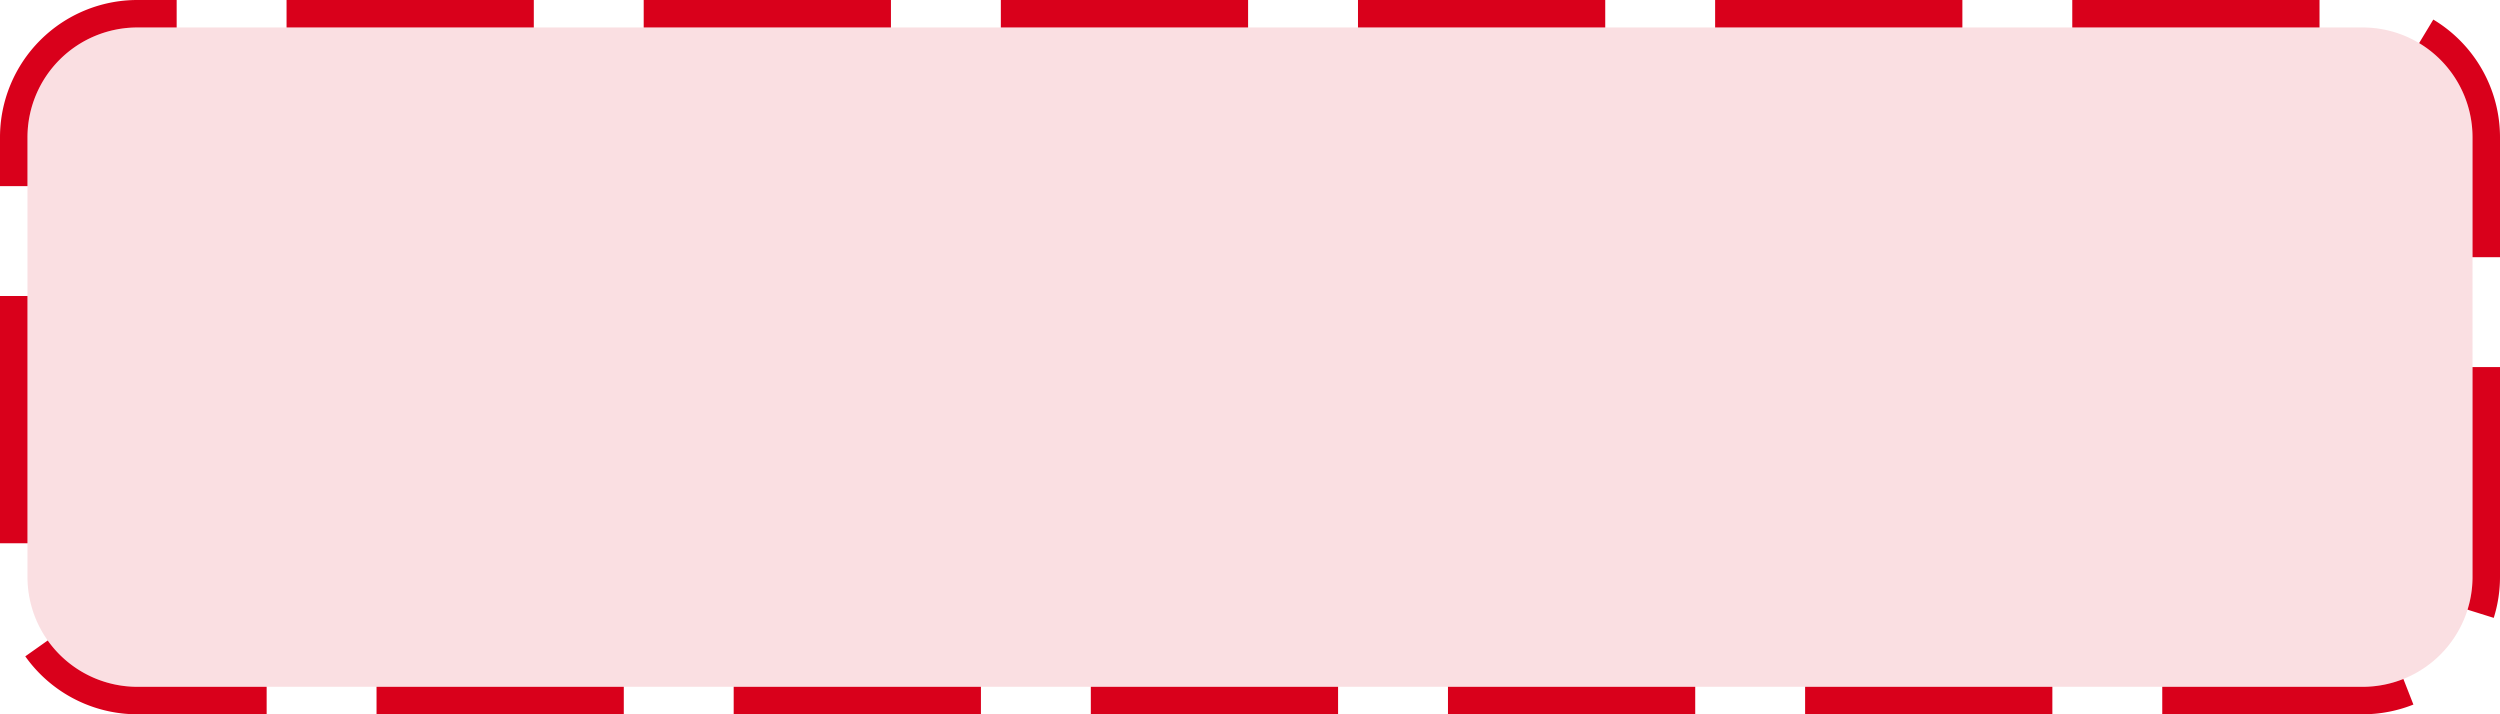 ﻿<?xml version="1.0" encoding="utf-8"?>
<svg version="1.1" xmlns:xlink="http://www.w3.org/1999/xlink" width="91px" height="26px" xmlns="http://www.w3.org/2000/svg">
  <g transform="matrix(1 0 0 1 -393 -45 )">
    <path d="M 394 50  A 4 4 0 0 1 398 46 L 479 46  A 4 4 0 0 1 483 50 L 483 66  A 4 4 0 0 1 479 70 L 398 70  A 4 4 0 0 1 394 66 L 394 50  Z " fill-rule="nonzero" fill="#ec808d" stroke="none" fill-opacity="0.247" />
    <path d="M 393.5 50  A 4.5 4.5 0 0 1 398 45.5 L 479 45.5  A 4.5 4.5 0 0 1 483.5 50 L 483.5 66  A 4.5 4.5 0 0 1 479 70.5 L 398 70.5  A 4.5 4.5 0 0 1 393.5 66 L 393.5 50  Z " stroke-width="1" stroke-dasharray="9,4" stroke="#d9001b" fill="none" stroke-dashoffset="0.5" />
  </g>
</svg>